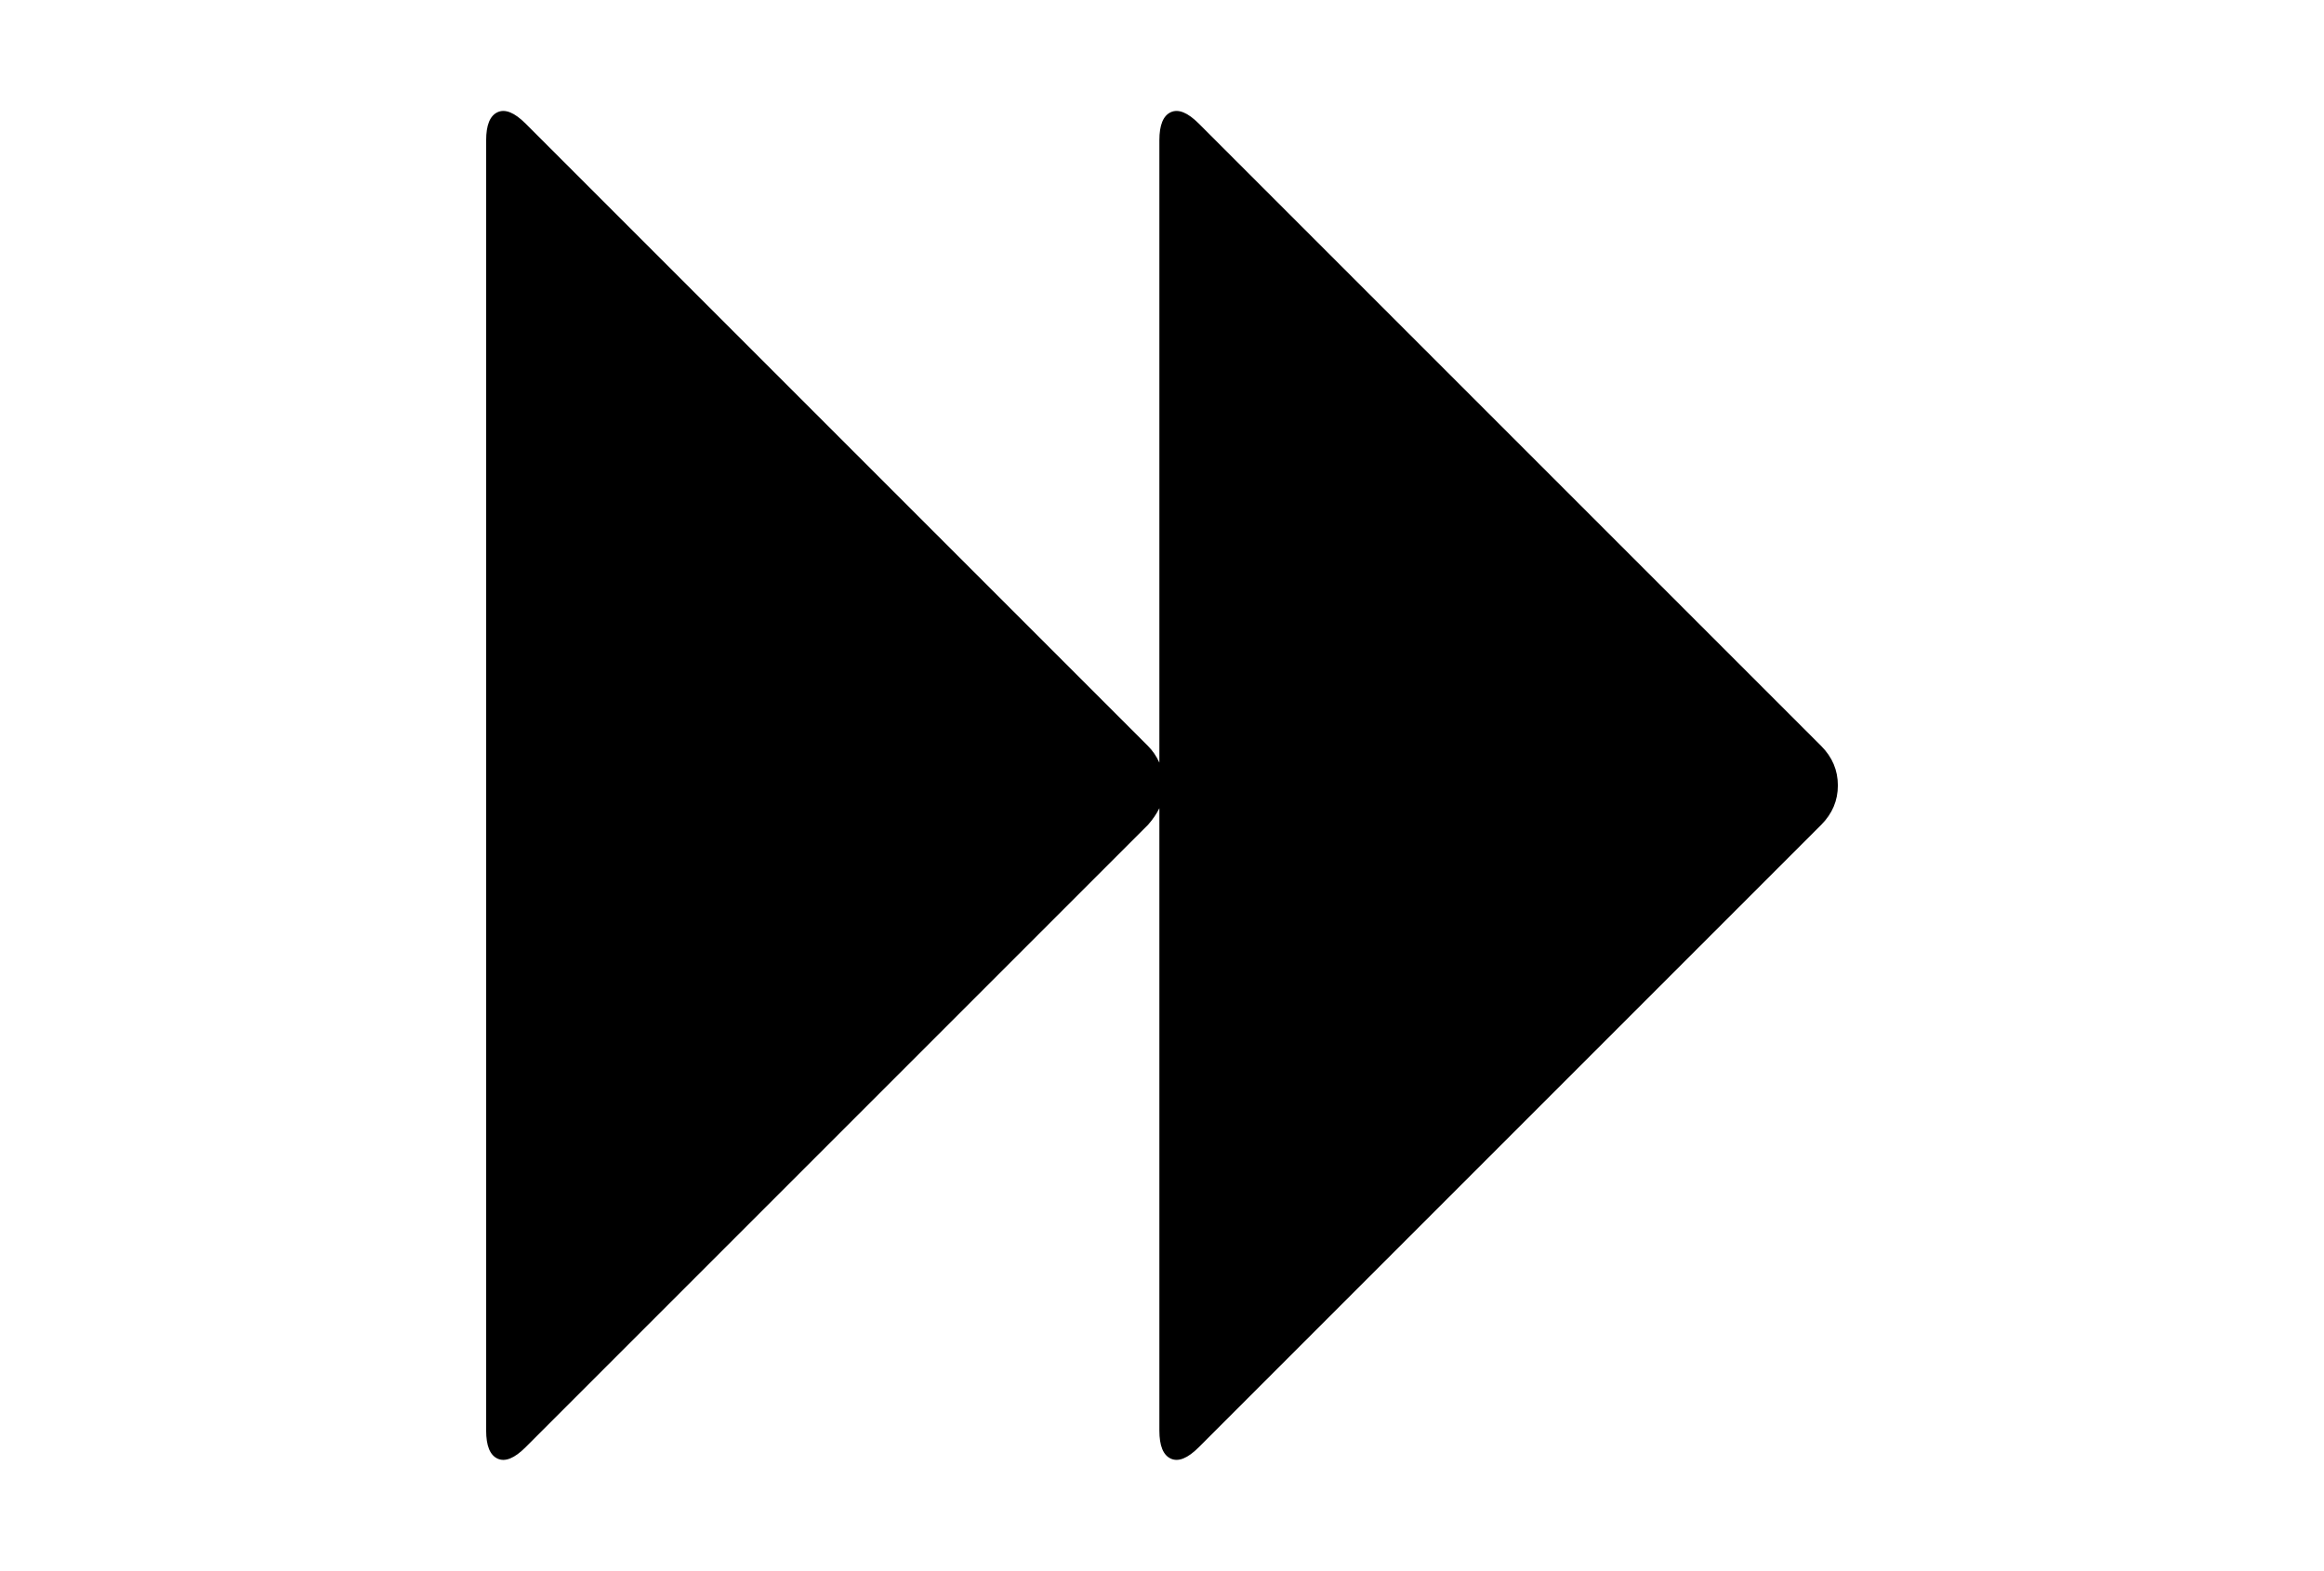<?xml version="1.0" encoding="utf-8"?>
<!-- Generator: Adobe Illustrator 16.0.4, SVG Export Plug-In . SVG Version: 6.00 Build 0)  -->
<!DOCTYPE svg PUBLIC "-//W3C//DTD SVG 1.1//EN" "http://www.w3.org/Graphics/SVG/1.1/DTD/svg11.dtd">
<svg version="1.1" id="Capa_1" xmlns="http://www.w3.org/2000/svg" xmlns:xlink="http://www.w3.org/1999/xlink" x="0px" y="0px"
	 width="216px" height="146px" viewBox="0 0 216 146" enable-background="new 0 0 216 146" xml:space="preserve">
<path d="M169.268,69.335l-57.846-57.846c-1.031-1.032-1.9-1.385-2.607-1.059c-0.706,0.326-1.059,1.195-1.059,2.607v57.846
	c-0.271-0.597-0.624-1.113-1.059-1.548L48.851,11.489c-1.032-1.032-1.901-1.385-2.607-1.059c-0.706,0.326-1.059,1.195-1.059,2.607
	v119.928c0,1.412,0.353,2.281,1.059,2.607s1.575-0.028,2.607-1.061l57.846-57.844c0.434-0.488,0.788-1.006,1.059-1.549v57.847
	c0,1.412,0.353,2.28,1.059,2.606c0.707,0.326,1.576-0.027,2.607-1.06l57.846-57.846c1.031-1.032,1.549-2.255,1.549-3.666
	C170.816,71.589,170.299,70.367,169.268,69.335z"/>
</svg>
